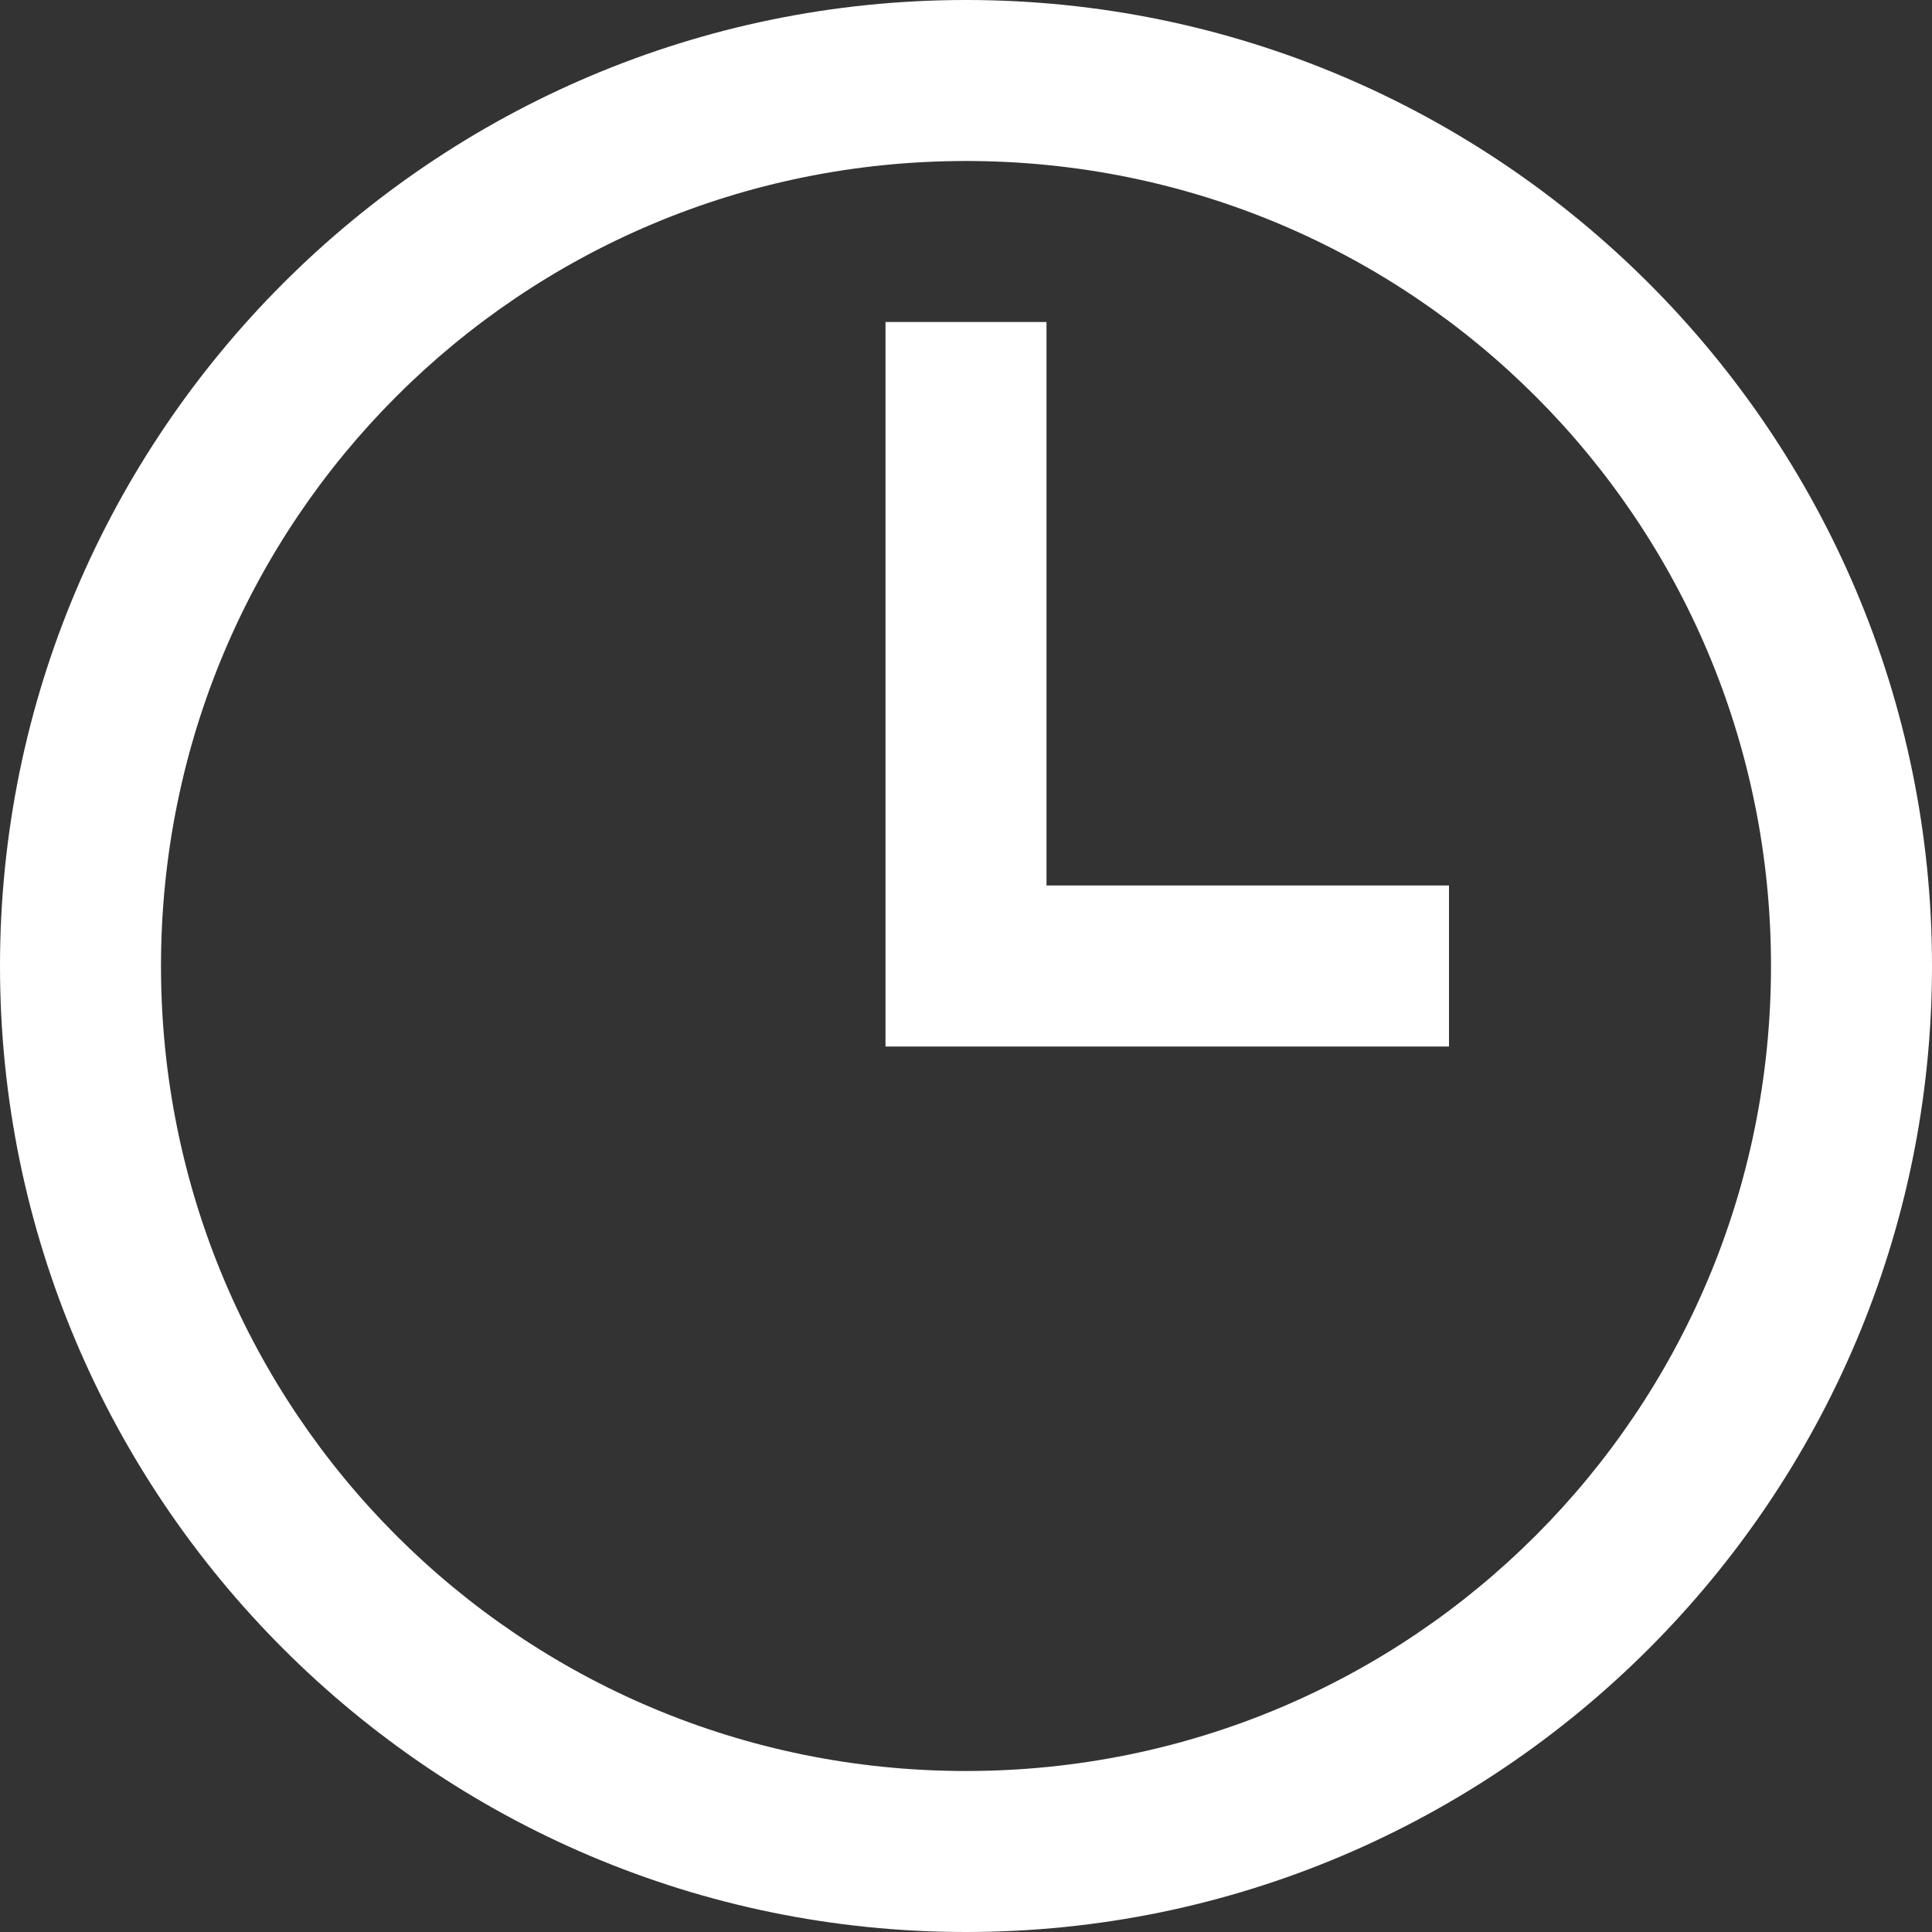 <?xml version="1.0" encoding="UTF-8"?>
<svg width="15px" height="15px" viewBox="0 0 15 15" version="1.1" xmlns="http://www.w3.org/2000/svg" xmlns:xlink="http://www.w3.org/1999/xlink">
    <rect x="0" y="0" width="15" height="15" fill="#333333" stroke="none"/>
    <title>Shape</title>
    <g id="Page-1" stroke="none" stroke-width="1" fill="none" fill-rule="evenodd">
        <g id="ic-clock" fill="#FFFFFF" fill-rule="nonzero">
            <path d="M7.5,0 C3.364,0 0,3.364 0,7.5 C0,11.636 3.364,15 7.5,15 C11.636,15 15,11.636 15,7.5 C15,3.364 11.636,0 7.5,0 Z M7.5,1.25 C10.96,1.25 13.75,4.04 13.75,7.5 C13.75,10.96 10.96,13.75 7.5,13.75 C4.04,13.75 1.25,10.96 1.25,7.5 C1.25,4.04 4.04,1.25 7.5,1.25 Z M6.875,2.5 L6.875,8.125 L11.25,8.125 L11.25,6.875 L8.125,6.875 L8.125,2.5 L6.875,2.5 Z" id="Shape"></path>
        </g>
    </g>
</svg>